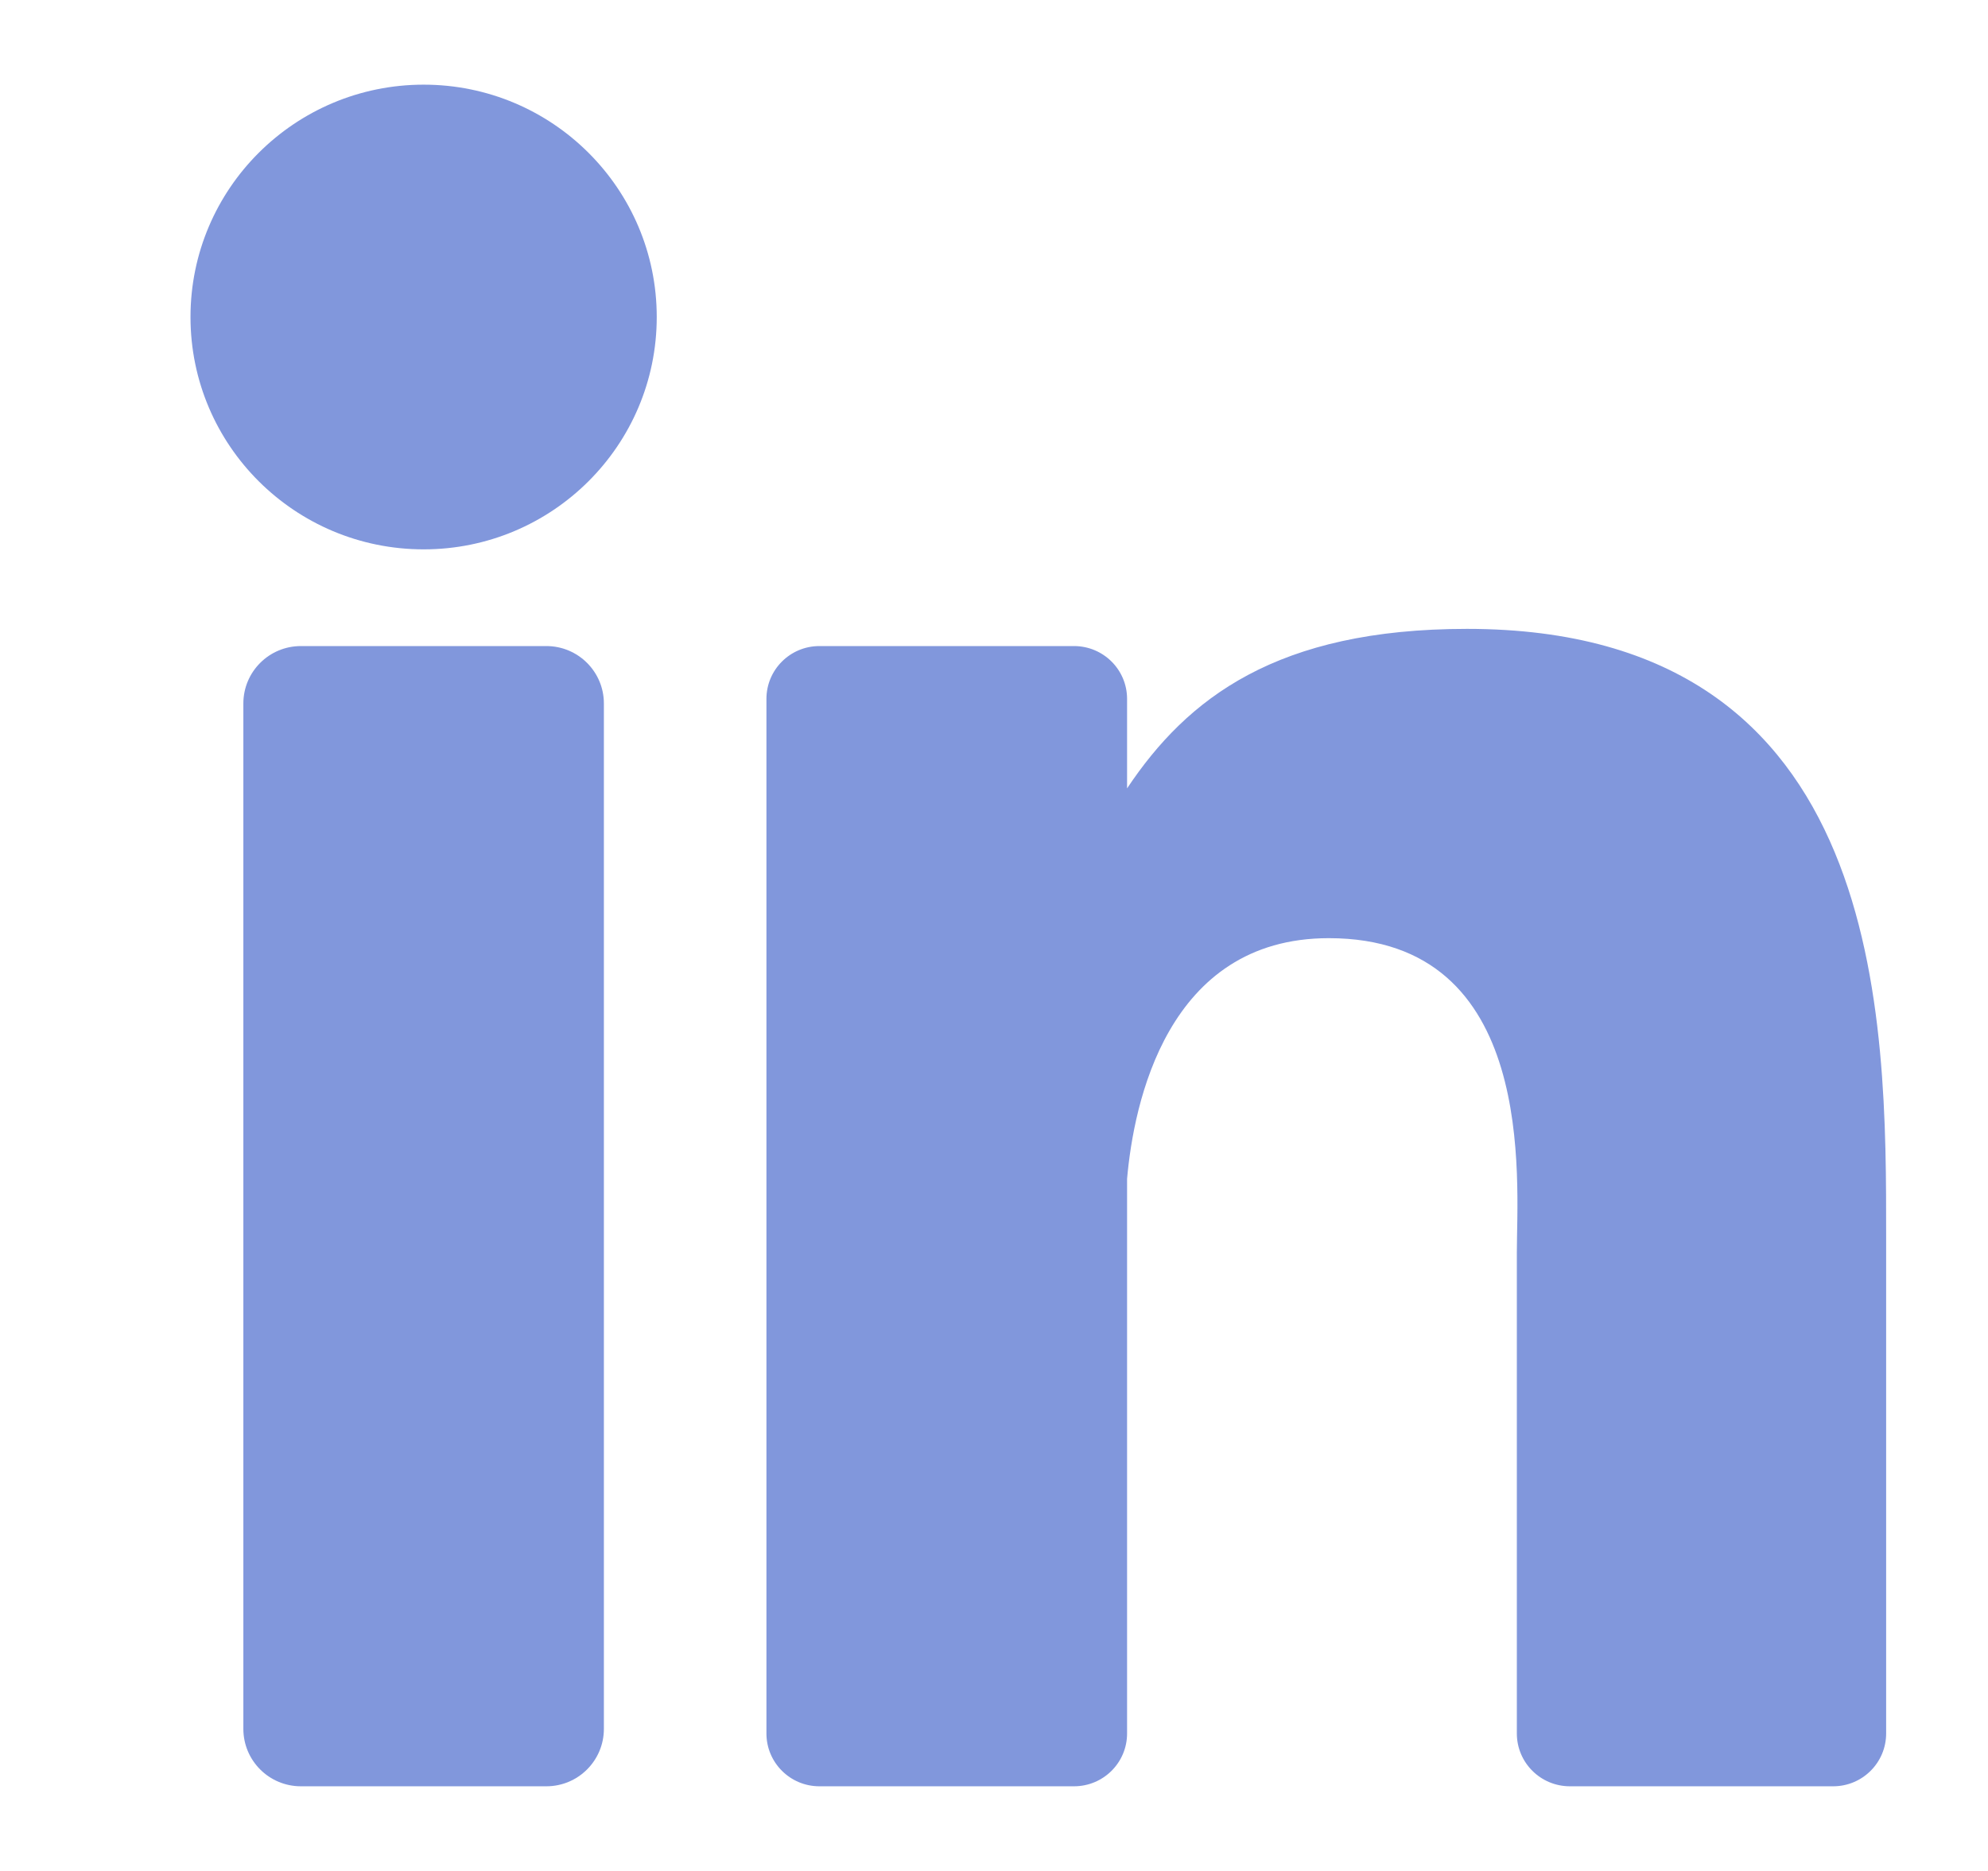 <svg width="17" height="16" viewBox="0 0 17 16" fill="none" xmlns="http://www.w3.org/2000/svg">
<path d="M5.164 14.785C5.164 15.056 4.944 15.276 4.672 15.276H2.573C2.301 15.276 2.081 15.056 2.081 14.785V6.016C2.081 5.745 2.301 5.525 2.573 5.525H4.672C4.944 5.525 5.164 5.745 5.164 6.016V14.785Z" fill="#8197DC"/>
<path d="M3.623 4.698C2.522 4.698 1.629 3.809 1.629 2.711C1.629 1.614 2.522 0.724 3.623 0.724C4.723 0.724 5.616 1.614 5.616 2.711C5.616 3.809 4.723 4.698 3.623 4.698Z" fill="#8197DC"/>
<path d="M16.129 14.824C16.129 15.074 15.926 15.276 15.676 15.276H13.425C13.174 15.276 12.971 15.074 12.971 14.824V10.711C12.971 10.098 13.152 8.023 11.363 8.023C9.976 8.023 9.694 9.443 9.638 10.081V14.824C9.638 15.074 9.435 15.276 9.184 15.276H7.007C6.757 15.276 6.554 15.074 6.554 14.824V5.977C6.554 5.727 6.757 5.525 7.007 5.525H9.184C9.435 5.525 9.638 5.727 9.638 5.977V6.742C10.152 5.972 10.917 5.378 12.545 5.378C16.15 5.378 16.129 8.736 16.129 10.581V14.824Z" fill="#8197DC"/>
</svg>
